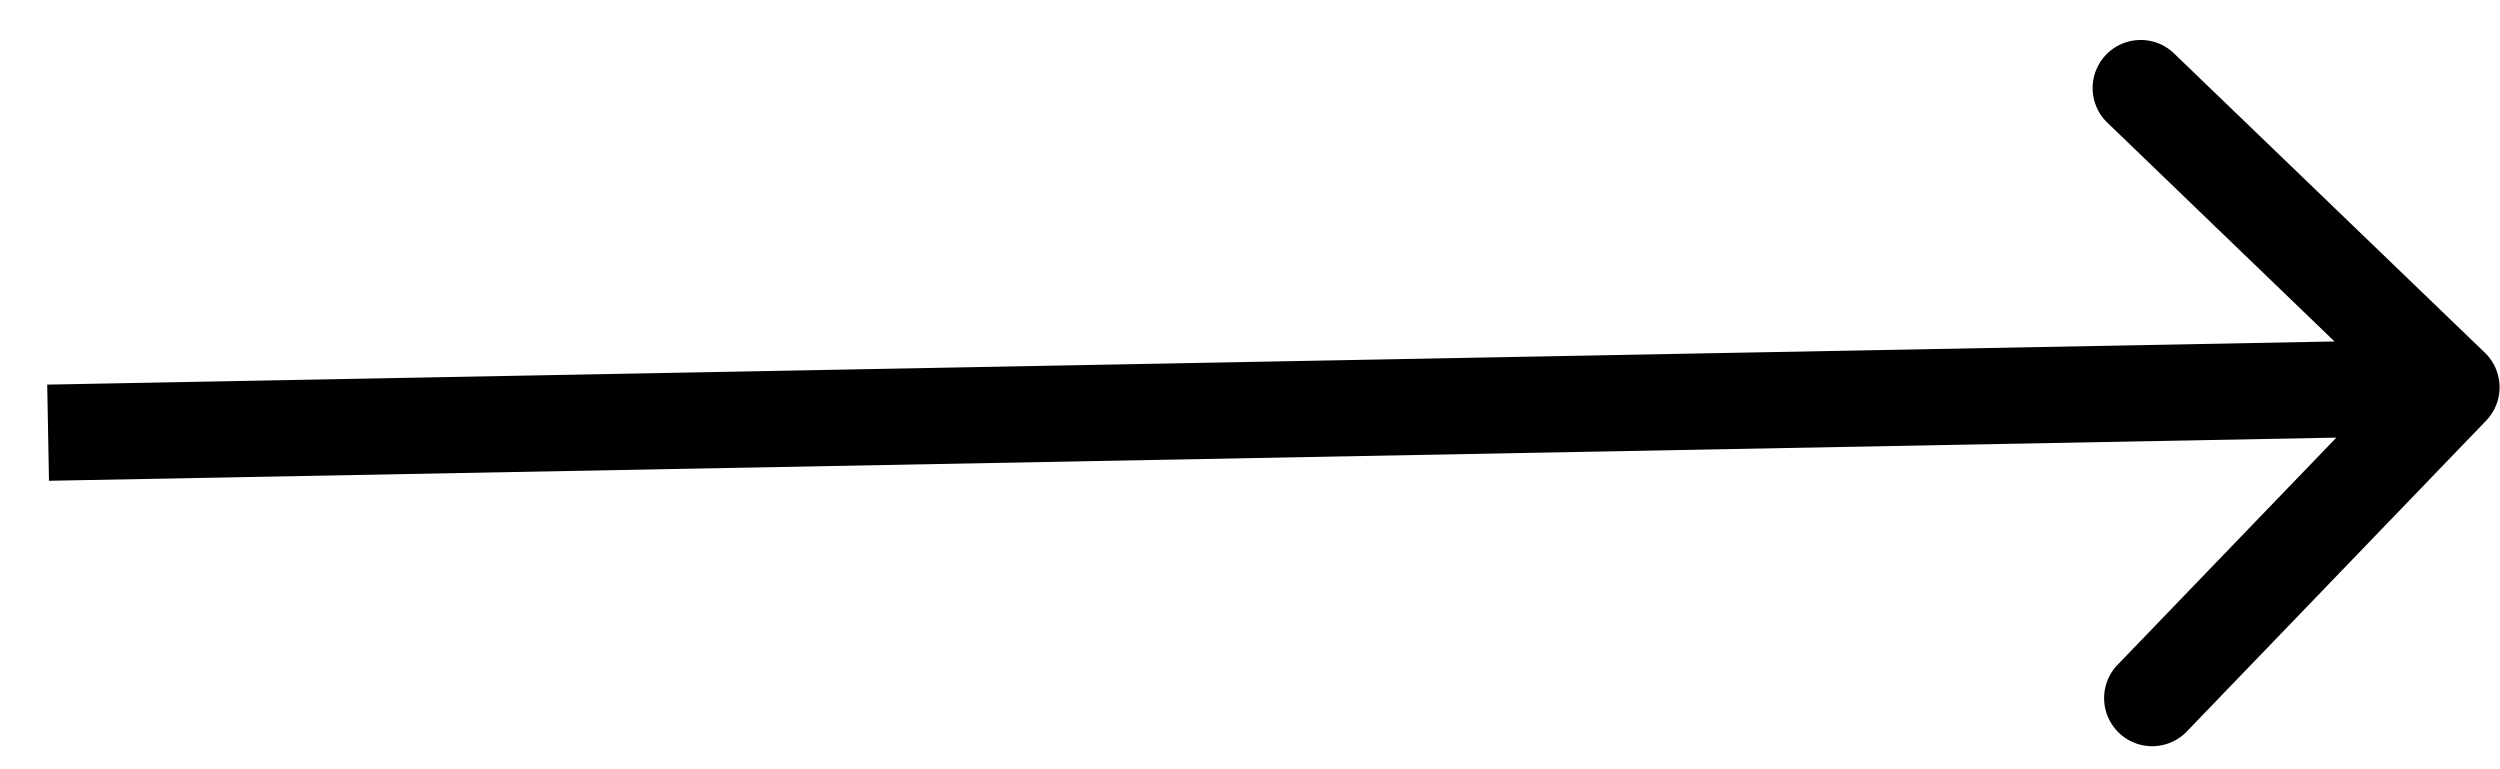 <svg xmlns="http://www.w3.org/2000/svg" fill="none" viewBox="0 0 52 16"><path fill="#000" d="M51.711 8.75a1 1 0 0 0-.026-1.414l-6.483-6.242a1 1 0 0 0-1.387 1.44l5.762 5.55-5.549 5.762a1 1 0 0 0 1.44 1.387l6.243-6.483ZM1.02 10l49.991-.943-.038-2L.982 8l.037 2Z"/></svg>